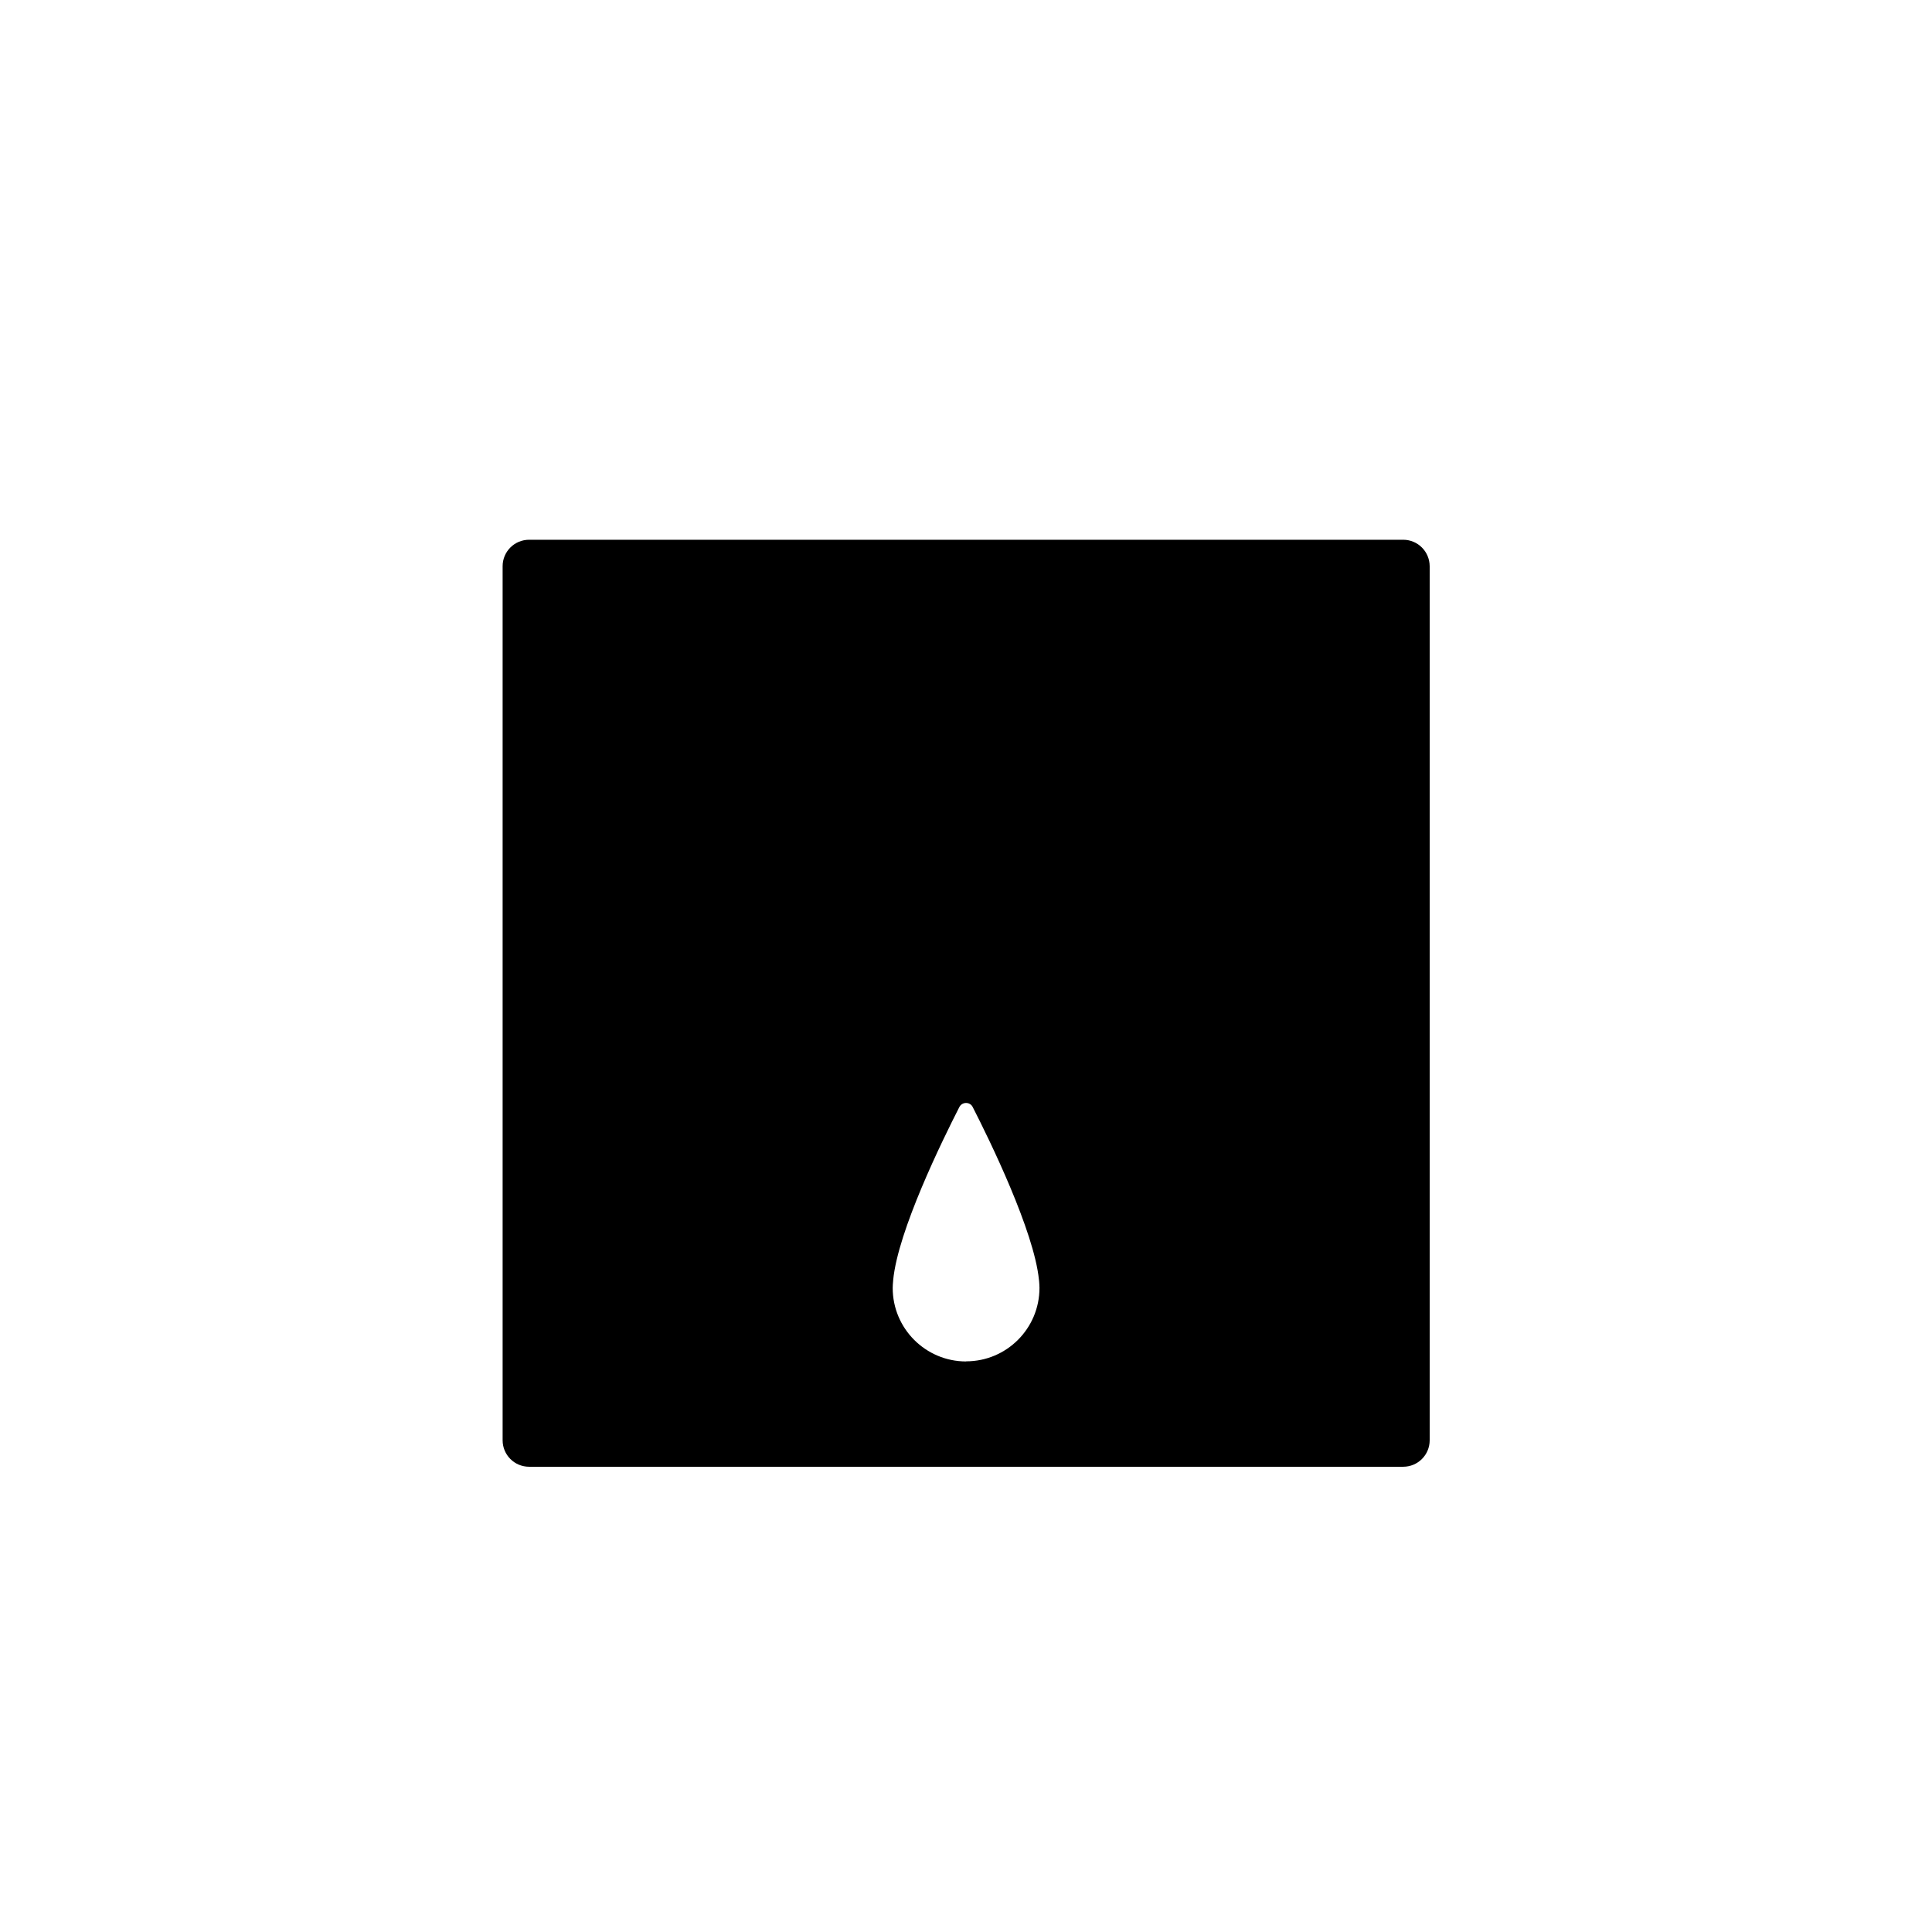 <?xml version="1.0" encoding="utf-8"?>
<!-- Generated by IcoMoon.io -->
<!DOCTYPE svg PUBLIC "-//W3C//DTD SVG 1.1//EN" "http://www.w3.org/Graphics/SVG/1.1/DTD/svg11.dtd">
<svg version="1.1" xmlns="http://www.w3.org/2000/svg" xmlns:xlink="http://www.w3.org/1999/xlink" width="32" height="32" viewBox="0 0 32 32">
<path fill="#000" d="M23.241 8.94h-14.477c-0.243 0-0.439 0.196-0.439 0.438v14.477c0 0.243 0.196 0.439 0.439 0.439h14.477c0.243 0 0.439-0.196 0.439-0.439v-14.476c-0.001-0.243-0.196-0.439-0.439-0.439zM16.003 22.55c-0.671 0-1.217-0.544-1.217-1.217 0-0.036 0.003-0.076 0.007-0.116 0-0.004 0-0.012 0.001-0.016 0.078-0.814 0.813-2.311 1.096-2.865 0.047-0.090 0.176-0.090 0.221 0 0.284 0.555 1.016 2.055 1.097 2.86 0.001 0.007 0.001 0.016 0.003 0.024 0.003 0.039 0.006 0.077 0.006 0.111 0 0.673-0.544 1.217-1.215 1.217z"></path>
</svg>
